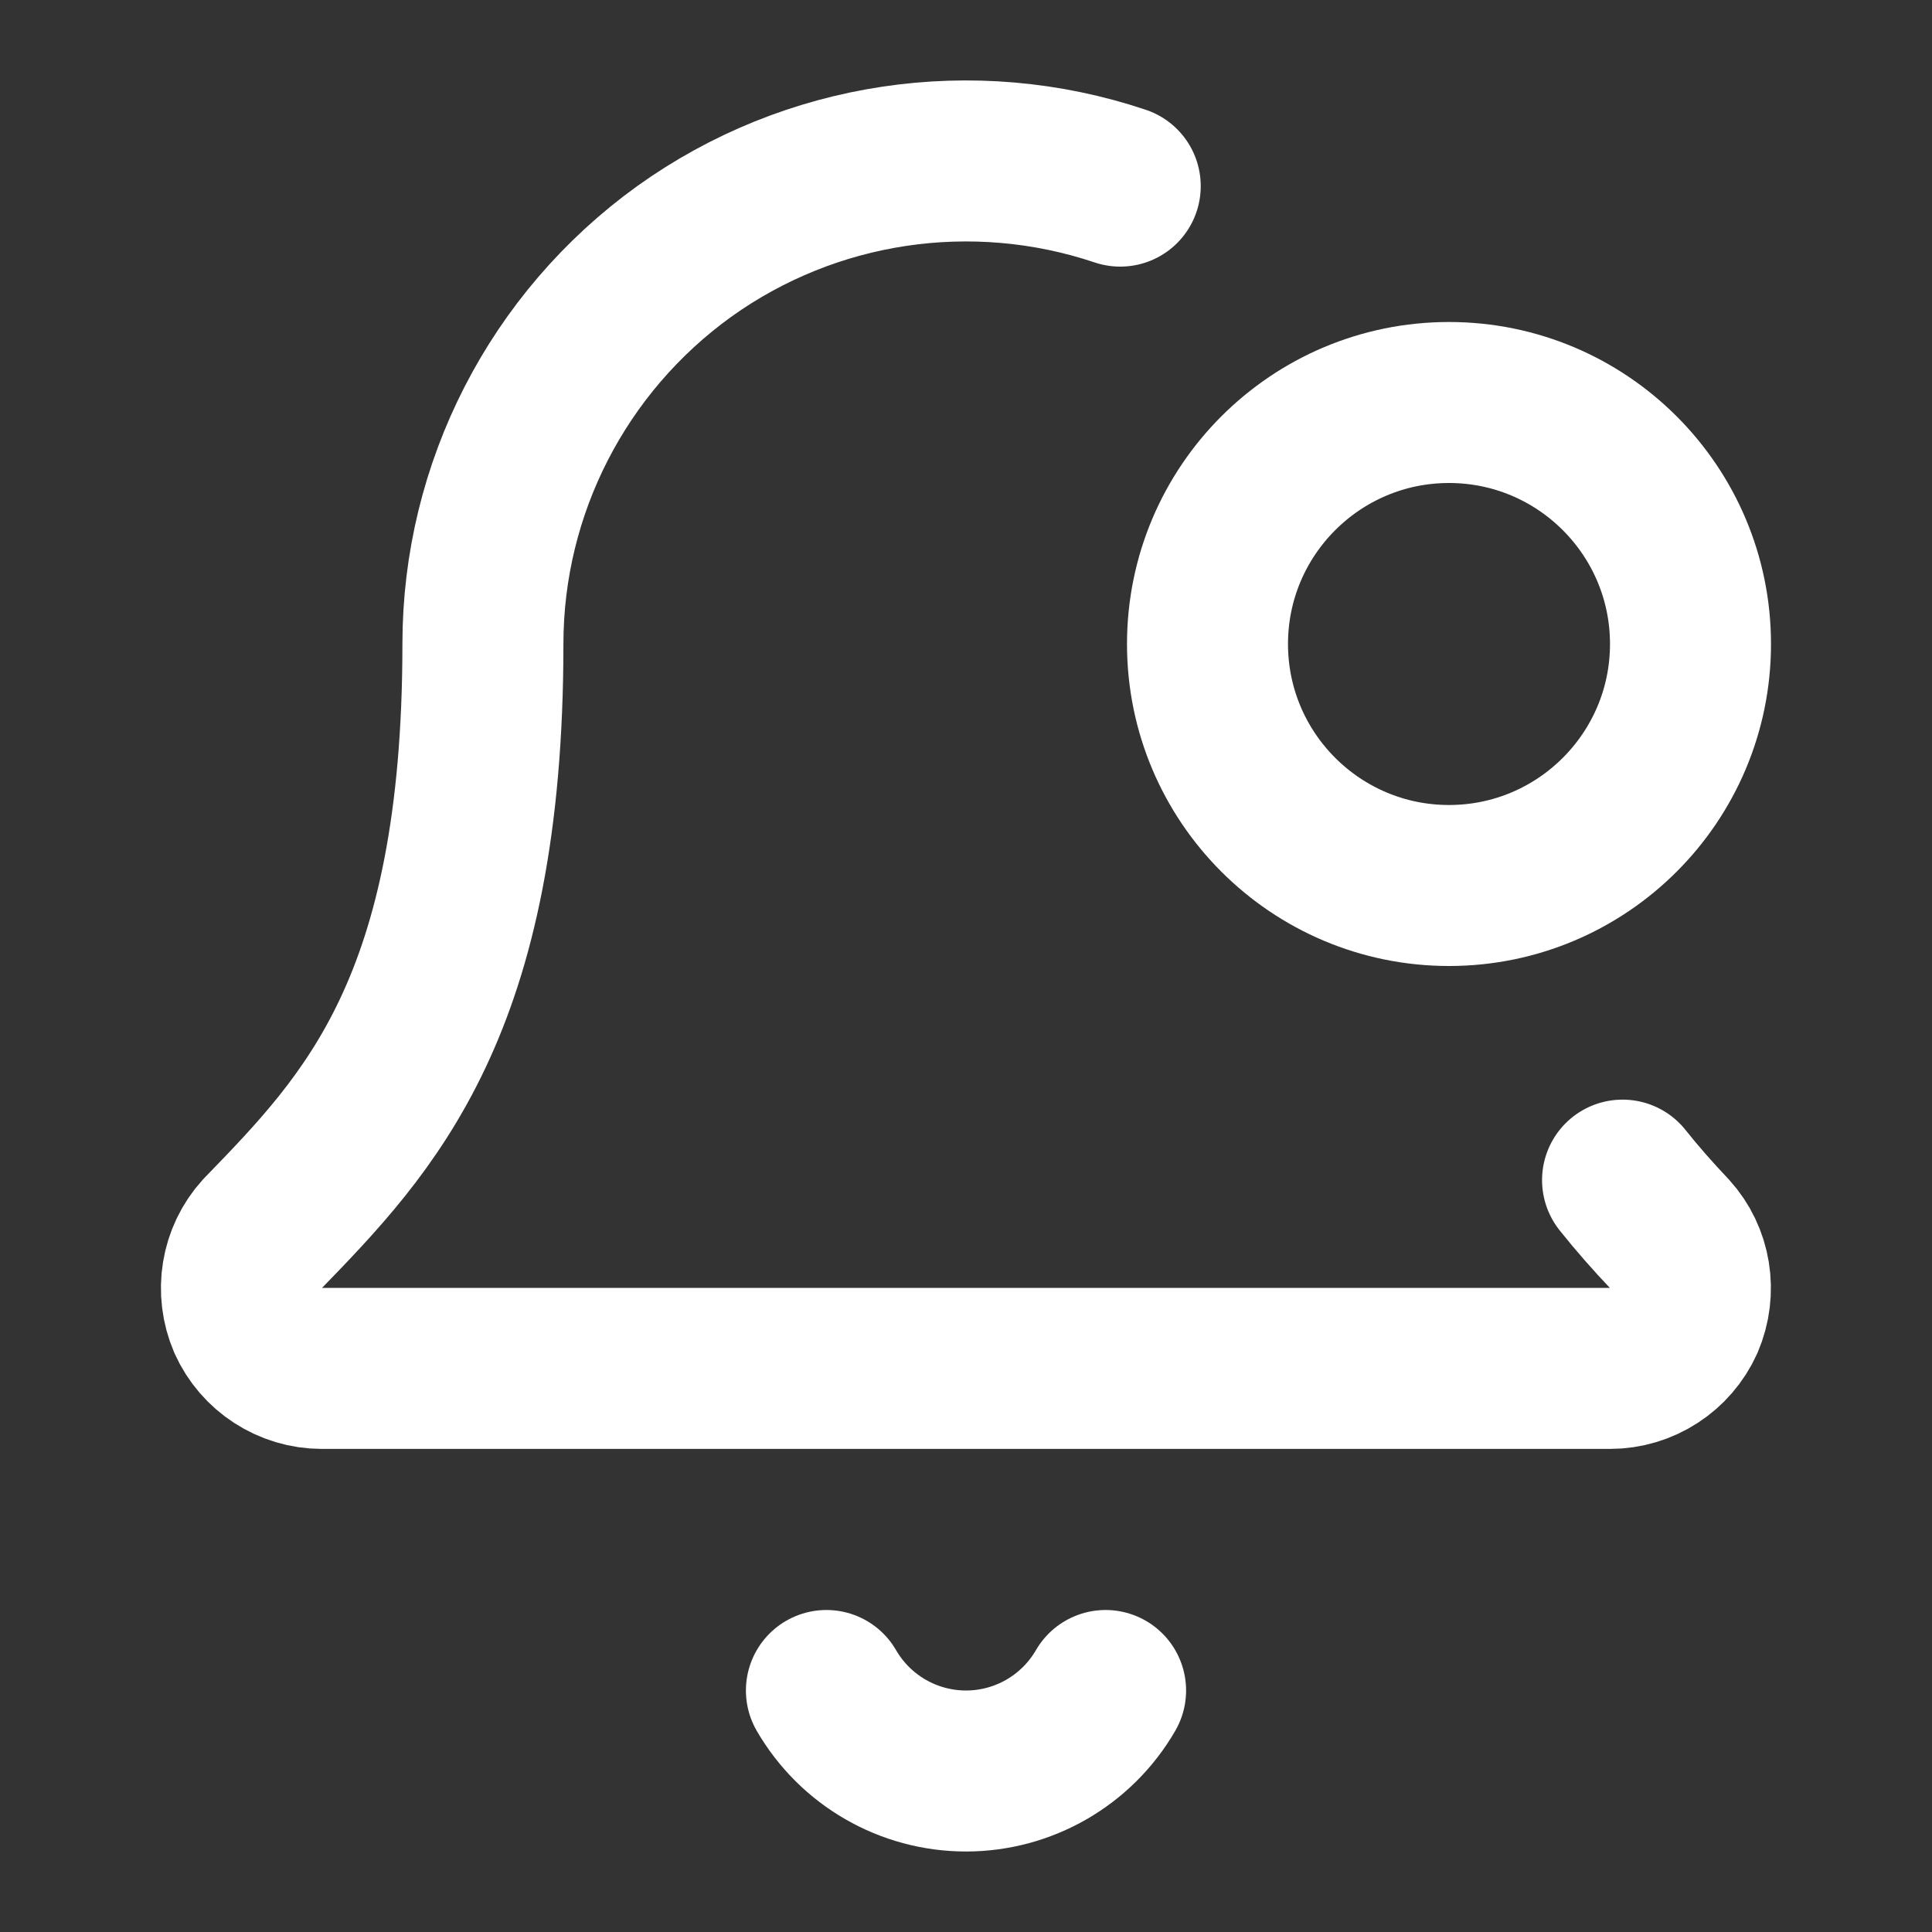 <svg height="18" viewBox="0 0 18 18" width="18" xmlns="http://www.w3.org/2000/svg"><rect x="0" y="0" width="18" height="18" fill="#333333" stroke="none"/><g fill="none" stroke="#fff" stroke-linecap="round" stroke-linejoin="round" stroke-width="2" transform="scale(.75)"><path d="m10.266 21c.359.62 1.021 1 1.734 1s1.375-.38 1.734-1m.182-18.688c-1.833-.615-3.849-.312-5.417.812-1.568 1.13-2.5 2.943-2.5 4.875 0 4.5-1.411 5.958-2.74 7.328-.266.292-.333.714-.177 1.078.161.359.521.594.917.594h16c.396 0 .755-.234.917-.594.156-.365.089-.786-.177-1.078-.203-.214-.401-.438-.583-.667"/><path d="m21 8c0 1.656-1.344 3-3 3s-3-1.344-3-3 1.344-3 3-3 3 1.344 3 3zm0 0"/></g></svg>